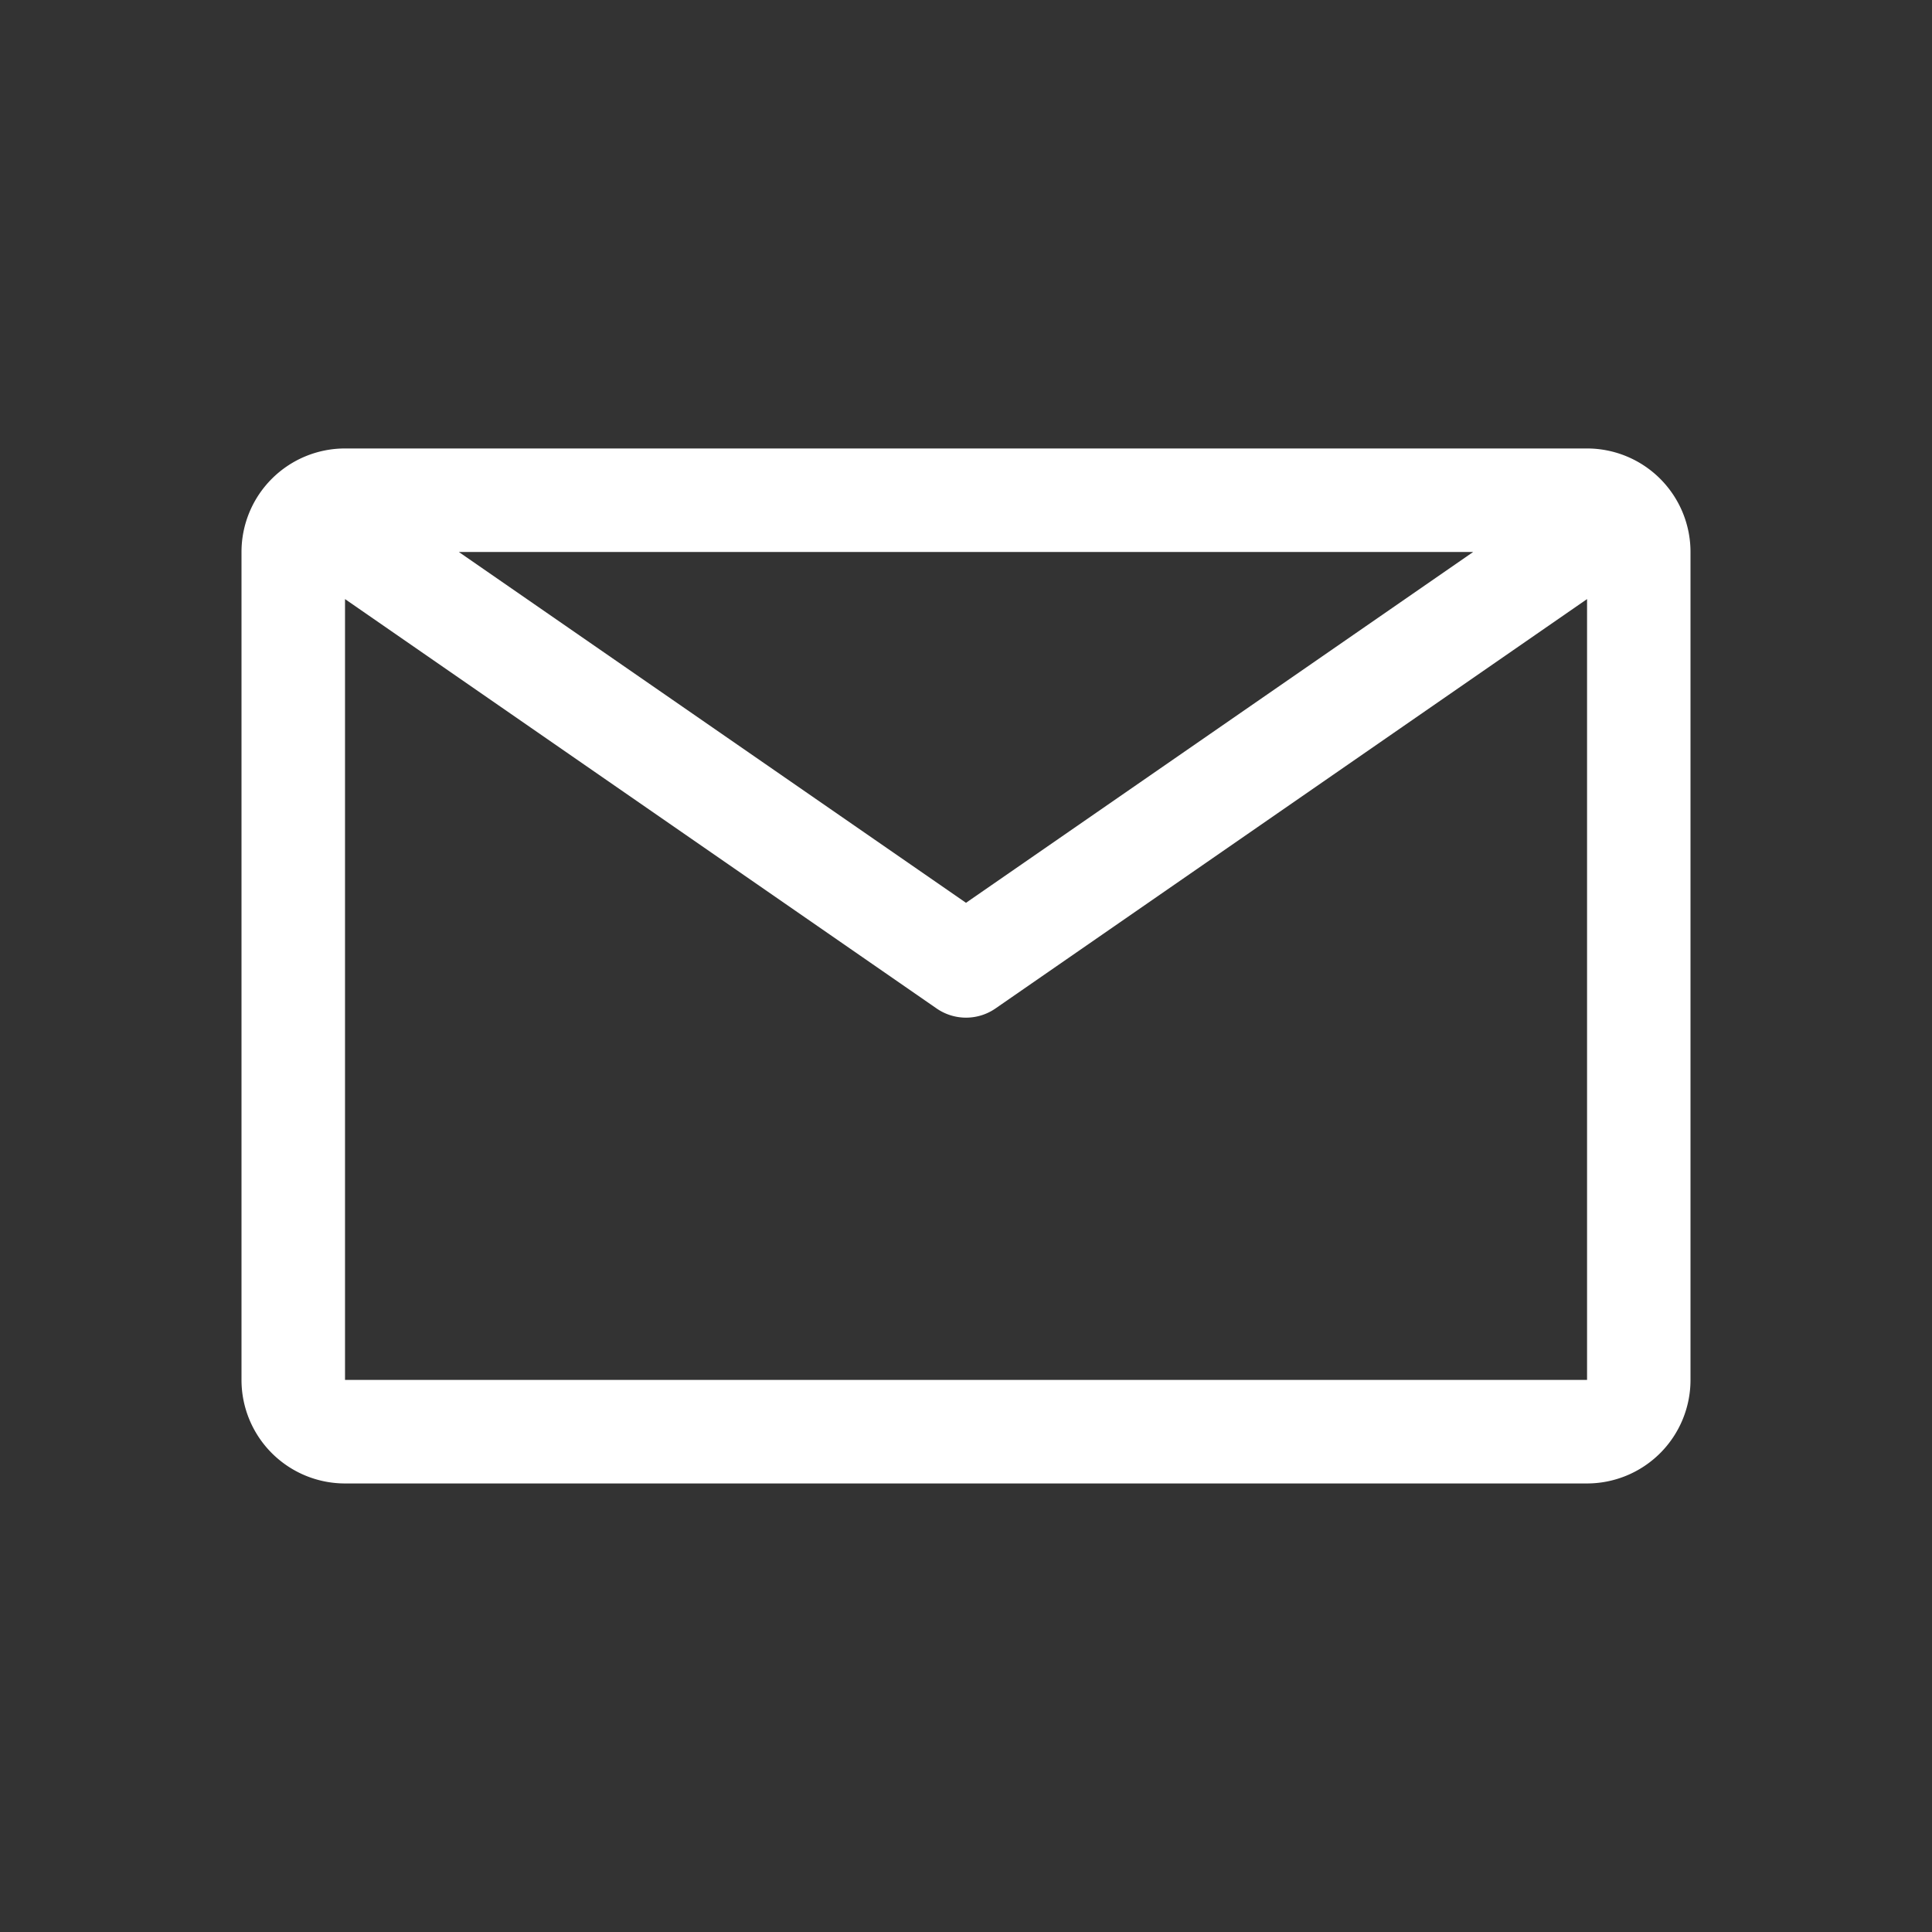 <svg id="Group_483" data-name="Group 483" xmlns="http://www.w3.org/2000/svg" width="24" height="24" viewBox="0 0 24 24">
  <rect x="0" y="0" width="24" height="24" fill="#333333" stroke="none"/>
  <g id="Rectangle_112" data-name="Rectangle 112" fill="none" stroke="#707070" stroke-width="1" opacity="0">
    <rect width="24" height="24" stroke="none"/>
    <rect x="0.5" y="0.5" width="23" height="23" fill="none"/>
  </g>
  <path id="email" d="M18.964,6.75H3.536A1.286,1.286,0,0,0,2.25,8.036V18.321a1.286,1.286,0,0,0,1.286,1.286H18.964a1.286,1.286,0,0,0,1.286-1.286V8.036A1.286,1.286,0,0,0,18.964,6.75ZM17.55,8.036l-6.3,4.358L4.95,8.036ZM3.536,18.321v-9.7l7.348,5.085a.643.643,0,0,0,.733,0l7.348-5.085v9.7Z" transform="translate(0.75 -1.179)" fill="#fff"/>
</svg>
